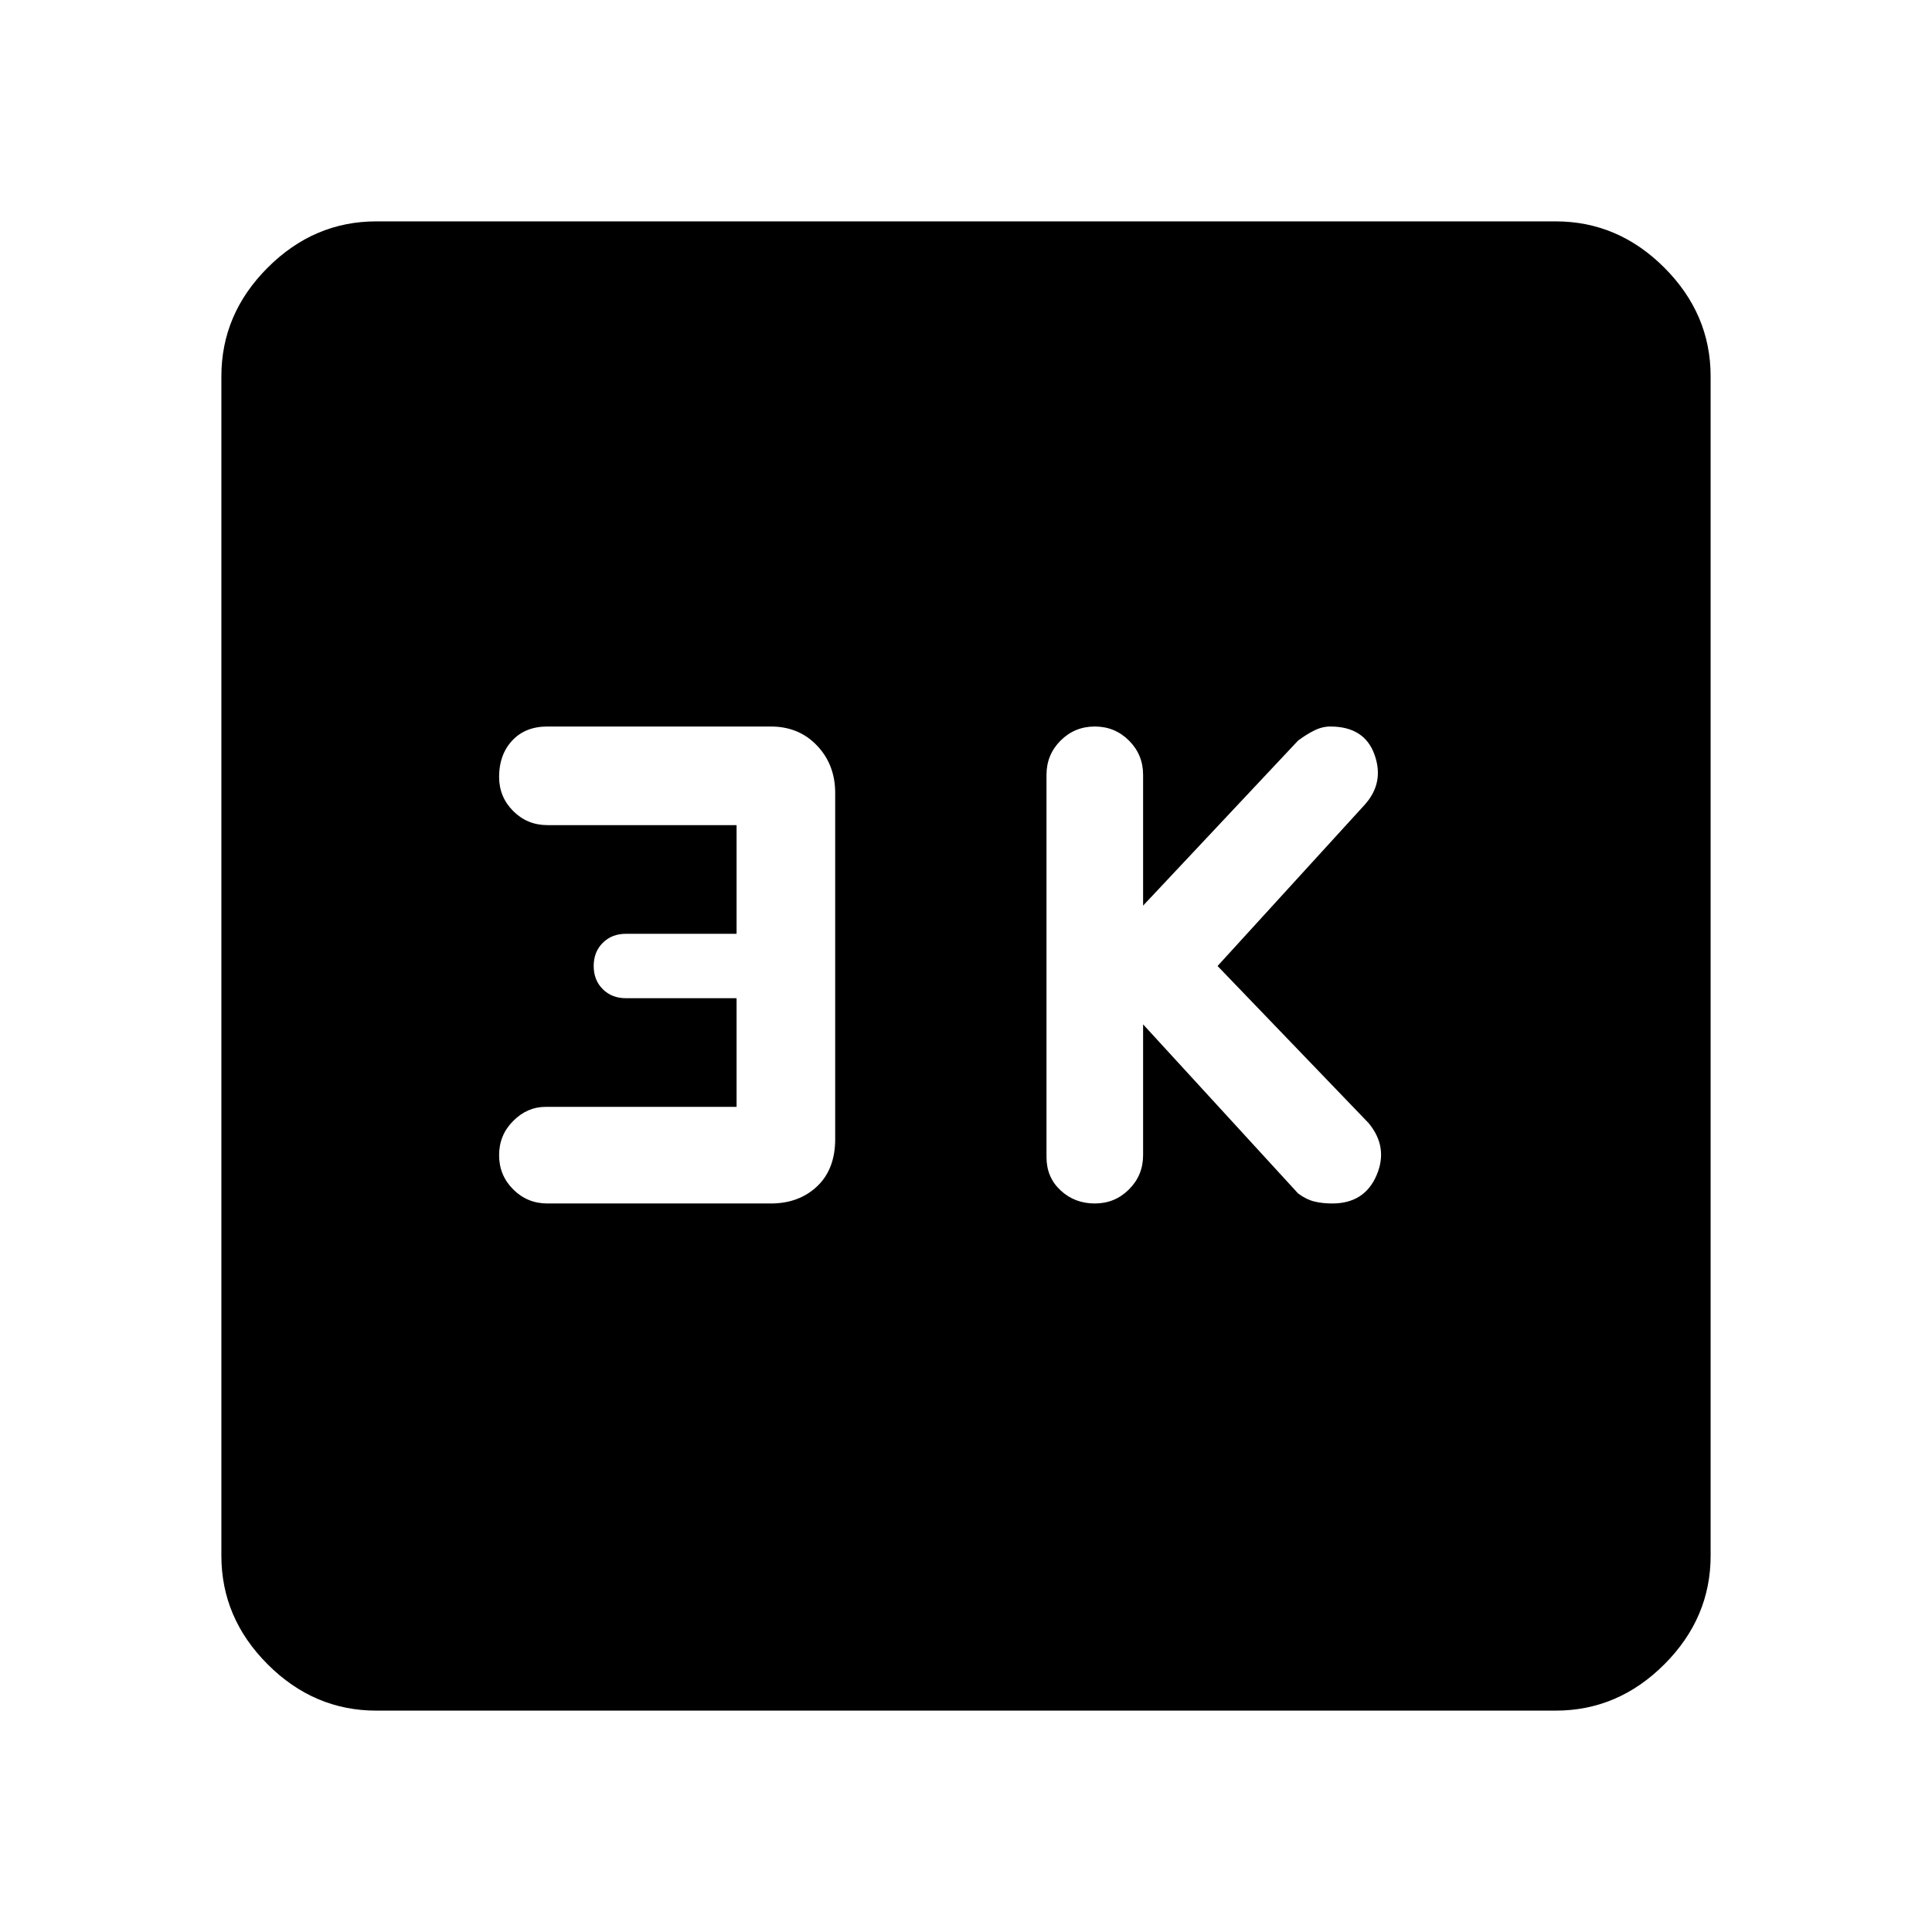 <svg xmlns="http://www.w3.org/2000/svg" height="48" width="48"><path d="M27.2 29.9Q27.7 29.9 28.05 29.55Q28.4 29.2 28.4 28.7V25.45L32.25 29.65Q32.45 29.8 32.65 29.85Q32.85 29.9 33.1 29.9Q33.9 29.9 34.2 29.2Q34.5 28.5 34 27.9L30.25 24L33.9 20Q34.4 19.45 34.15 18.75Q33.9 18.05 33.05 18.05Q32.85 18.05 32.65 18.15Q32.45 18.25 32.25 18.4L28.4 22.5V19.25Q28.4 18.75 28.05 18.4Q27.7 18.05 27.2 18.05Q26.7 18.05 26.35 18.4Q26 18.75 26 19.25V28.75Q26 29.25 26.35 29.575Q26.7 29.9 27.2 29.9ZM13.6 29.9H19.15Q19.85 29.9 20.3 29.475Q20.75 29.05 20.75 28.3V19.7Q20.75 19 20.3 18.525Q19.85 18.05 19.15 18.05H13.6Q13.05 18.05 12.725 18.4Q12.4 18.75 12.4 19.3Q12.4 19.8 12.75 20.15Q13.1 20.5 13.6 20.5H18.3V23.2H15.55Q15.2 23.2 14.975 23.425Q14.75 23.65 14.75 24Q14.75 24.35 14.975 24.575Q15.2 24.8 15.55 24.8H18.3V27.5H13.55Q13.1 27.5 12.75 27.85Q12.4 28.2 12.4 28.7Q12.4 29.2 12.75 29.55Q13.1 29.9 13.6 29.9ZM9.35 42.5Q7.8 42.5 6.65 41.35Q5.5 40.2 5.5 38.65V9.35Q5.5 7.8 6.65 6.65Q7.8 5.5 9.35 5.5H38.65Q40.2 5.5 41.35 6.65Q42.5 7.8 42.5 9.35V38.65Q42.5 40.2 41.35 41.35Q40.2 42.5 38.65 42.5Z"/></svg>